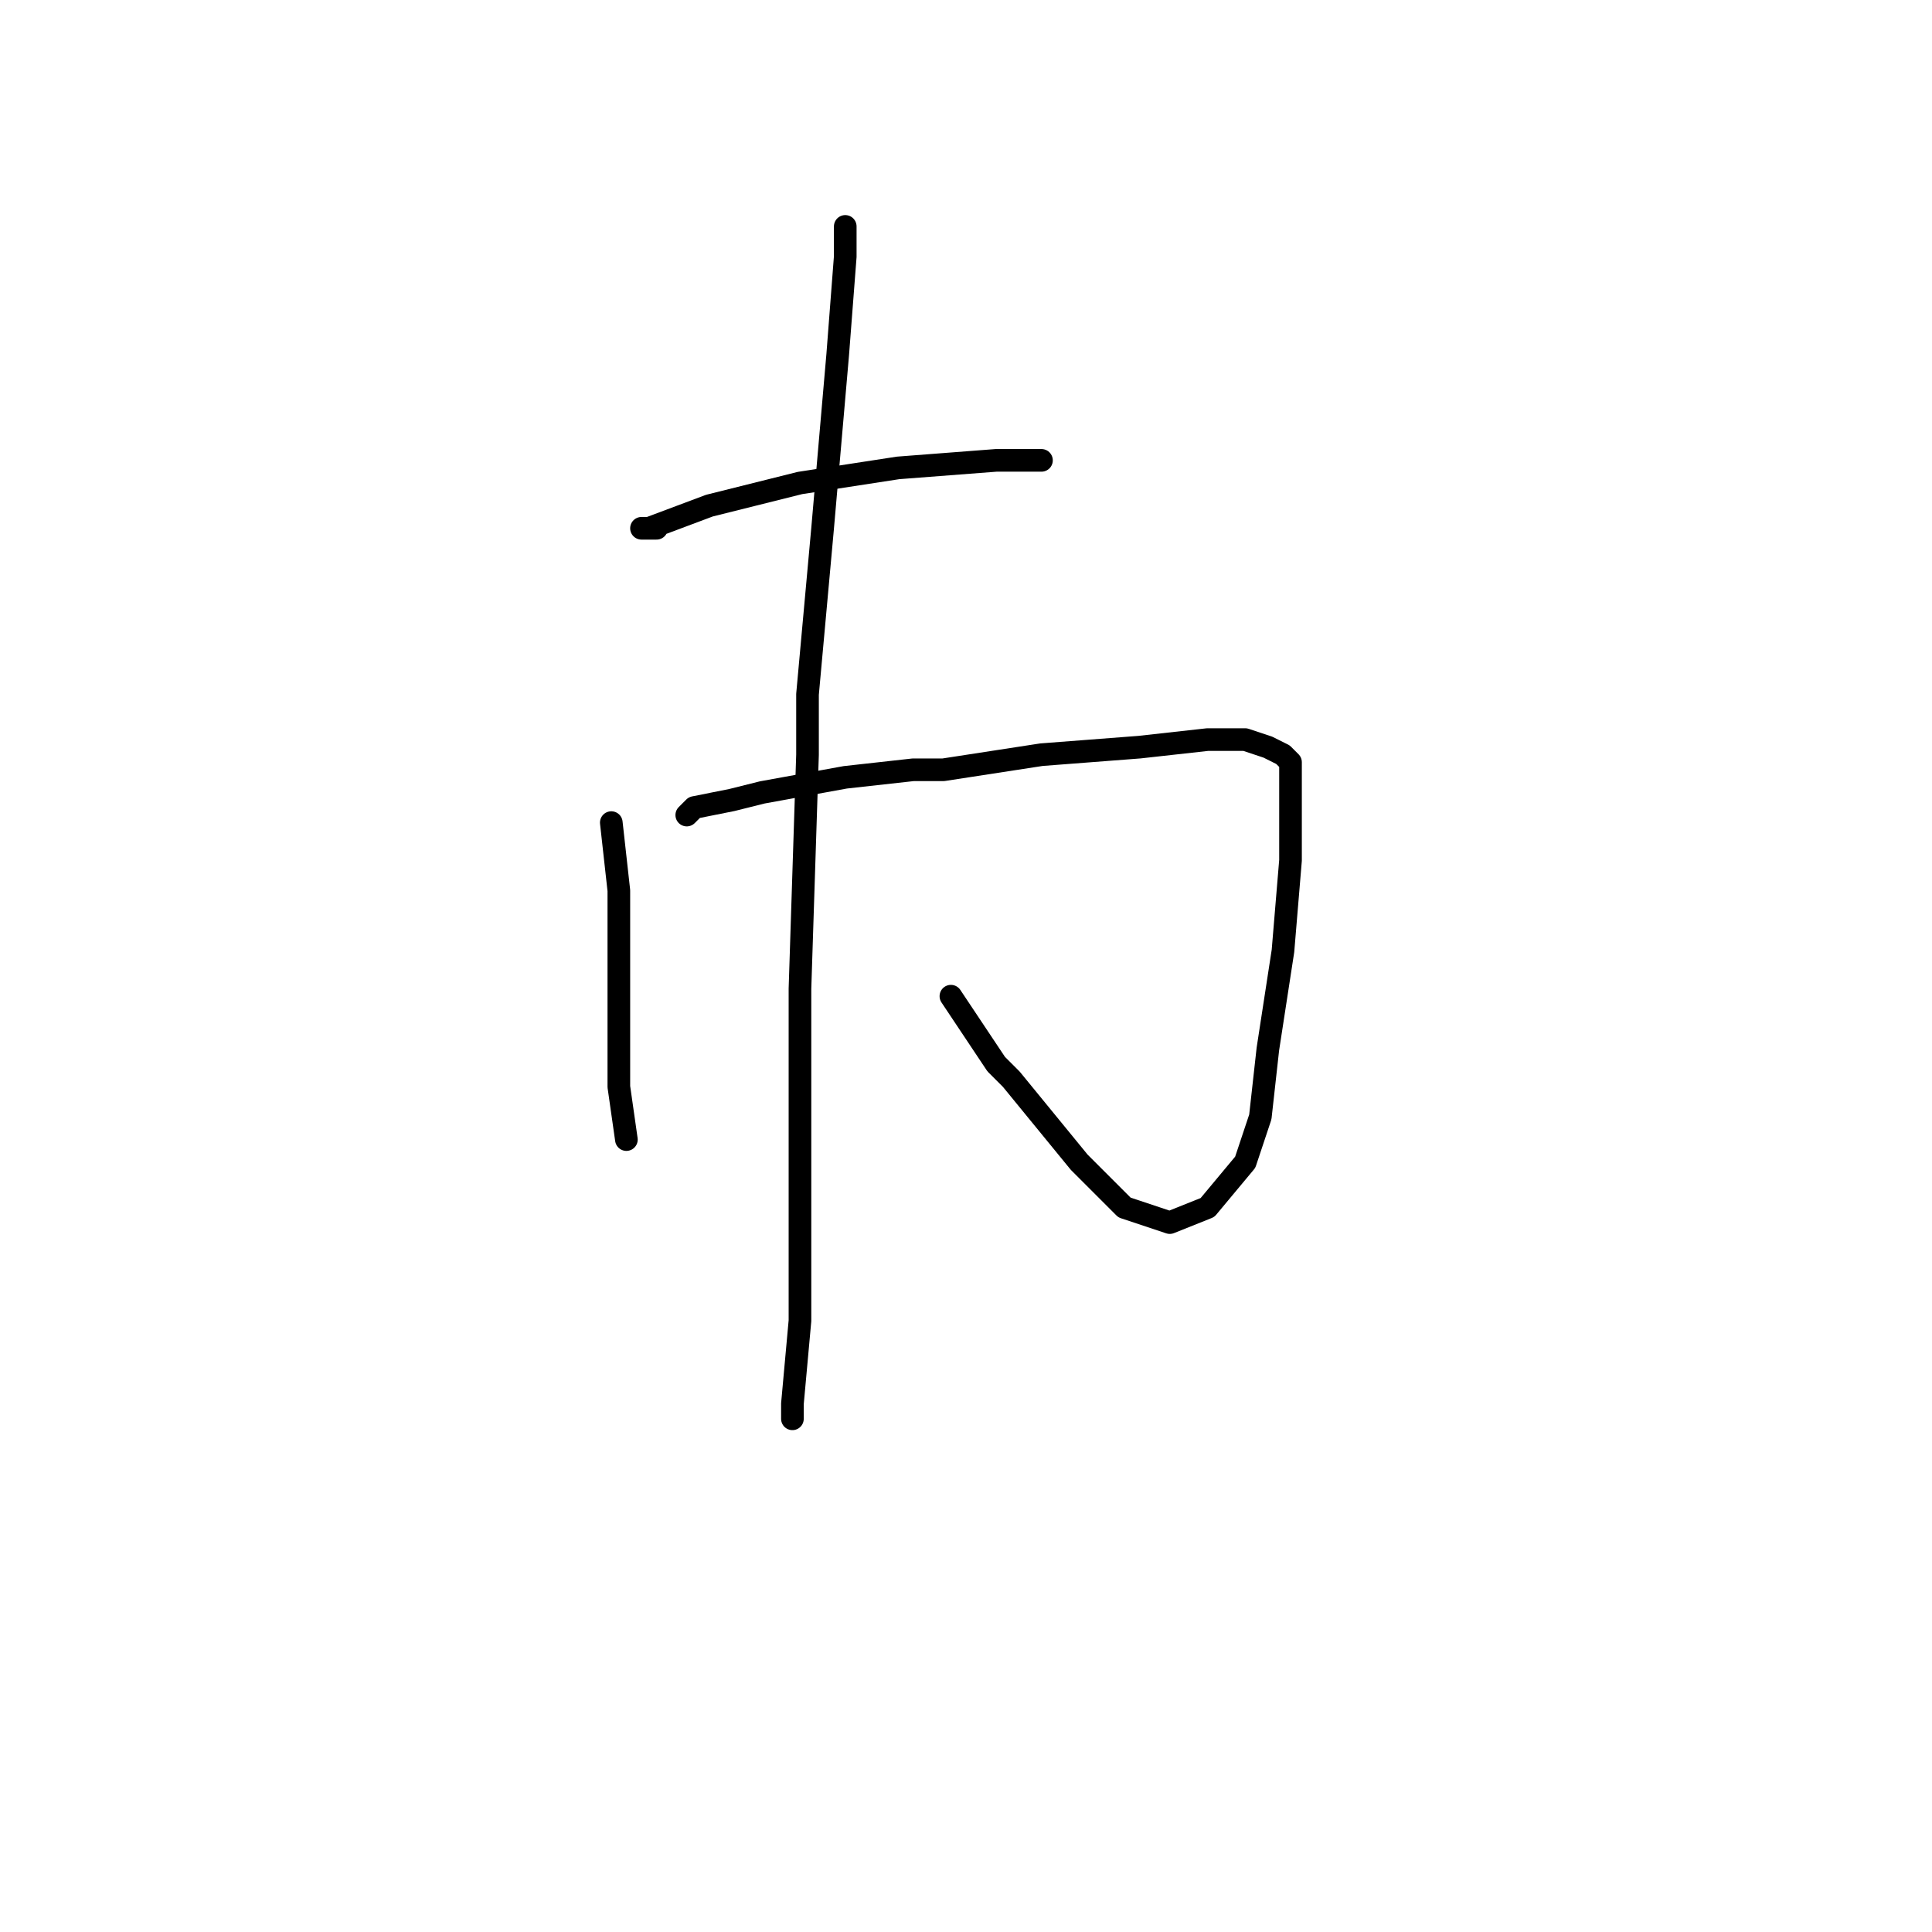 <?xml version="1.0" standalone="no"?>
    <svg width="256" height="256" xmlns="http://www.w3.org/2000/svg" version="1.1">
    <polyline stroke="black" stroke-width="3" stroke-linecap="round" fill="transparent" stroke-linejoin="round" points="87 70 86 70 85 70 86 70 94 67 106 64 119 62 132 61 138 61 138 61 " />
        <polyline stroke="black" stroke-width="3" stroke-linecap="round" fill="transparent" stroke-linejoin="round" points="81 109 82 118 82 121 82 123 82 134 82 144 83 151 83 151 " />
        <polyline stroke="black" stroke-width="3" stroke-linecap="round" fill="transparent" stroke-linejoin="round" points="91 108 92 107 97 106 101 105 112 103 121 102 125 102 138 100 151 99 160 98 165 98 168 99 170 100 171 101 171 105 171 114 170 126 168 139 167 148 165 154 160 160 155 162 149 160 143 154 134 143 132 141 126 132 126 132 " />
        <polyline stroke="black" stroke-width="3" stroke-linecap="round" fill="transparent" stroke-linejoin="round" points="112 30 112 34 111 47 109 70 107 92 107 100 106 131 106 156 106 175 105 186 105 188 105 188 " />
        </svg>